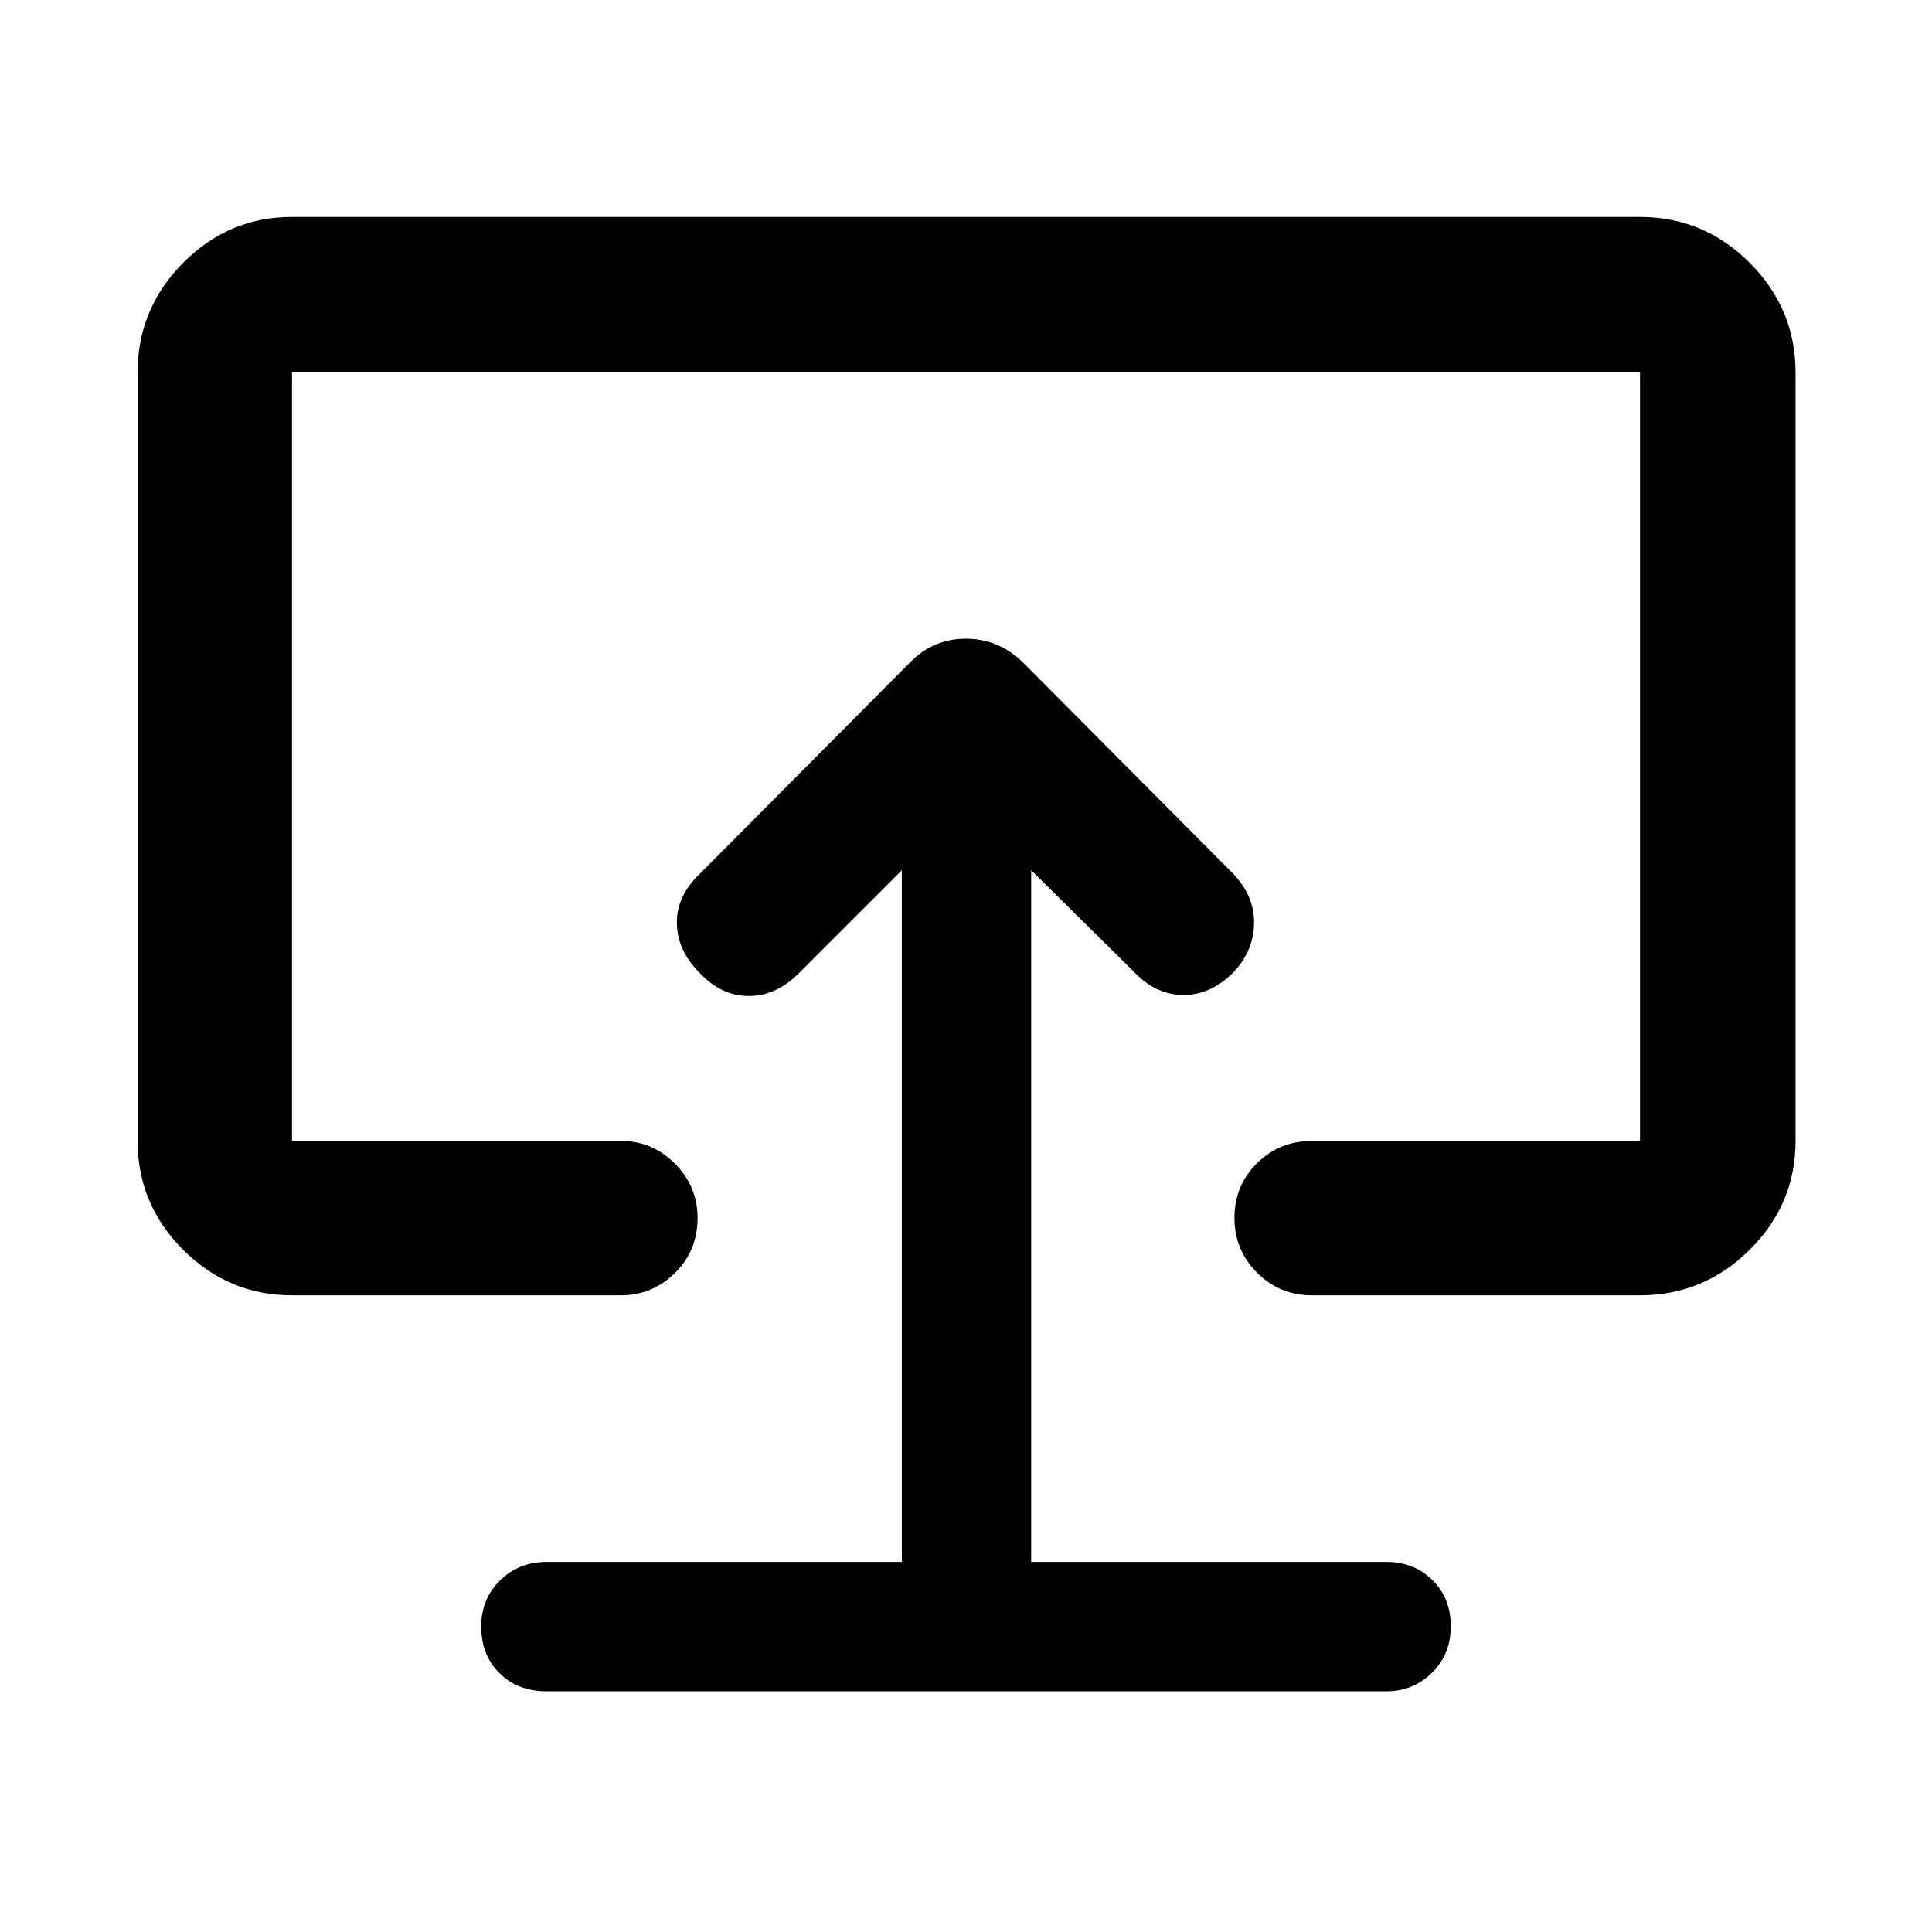 <svg xmlns="http://www.w3.org/2000/svg" height="48" viewBox="0 -960 960 960" width="48"><path d="M448.11-183.89H271.5q-13.69 0-23.04 9.2-9.35 9.19-9.35 22.87 0 14.24 9.11 23.23 9.11 8.98 23.28 8.98H689q13.12 0 22.5-9.16 9.39-9.16 9.39-23.16 0-13.99-9.15-22.98-9.14-8.98-22.85-8.98h-176.5v-343.7l51.35 50.79q10.78 11.19 24.34 11.19 13.55 0 24.75-11.19 10.06-10.64 10.31-24.27.25-13.63-10.38-24.76L507.85-631.3q-11.97-11.33-27.92-11.33-15.95 0-27.28 11.33L347.74-525.83q-11.7 11.13-11.41 24.76.28 13.63 11.41 24.55 10.63 11.41 24.4 11.41 13.77 0 25.19-11.69l50.78-50.79v343.7ZM480-479.93ZM145.09-316.37q-31.48 0-54.1-22.62t-22.62-54.1v-381.82q0-31.71 22.62-54.5t54.1-22.79h669.82q31.71 0 54.5 22.79t22.79 54.5v381.82q0 31.48-22.79 54.1t-54.5 22.62H652q-16.21 0-27.41-11.25t-11.2-27.28q0-16.03 11.2-27.11 11.2-11.08 27.41-11.08h162.91v-381.82H145.09v381.82H308.5q15.63 0 26.87 11.29t11.24 27q0 16.28-11.24 27.35-11.24 11.08-26.87 11.08H145.09Z"/></svg>